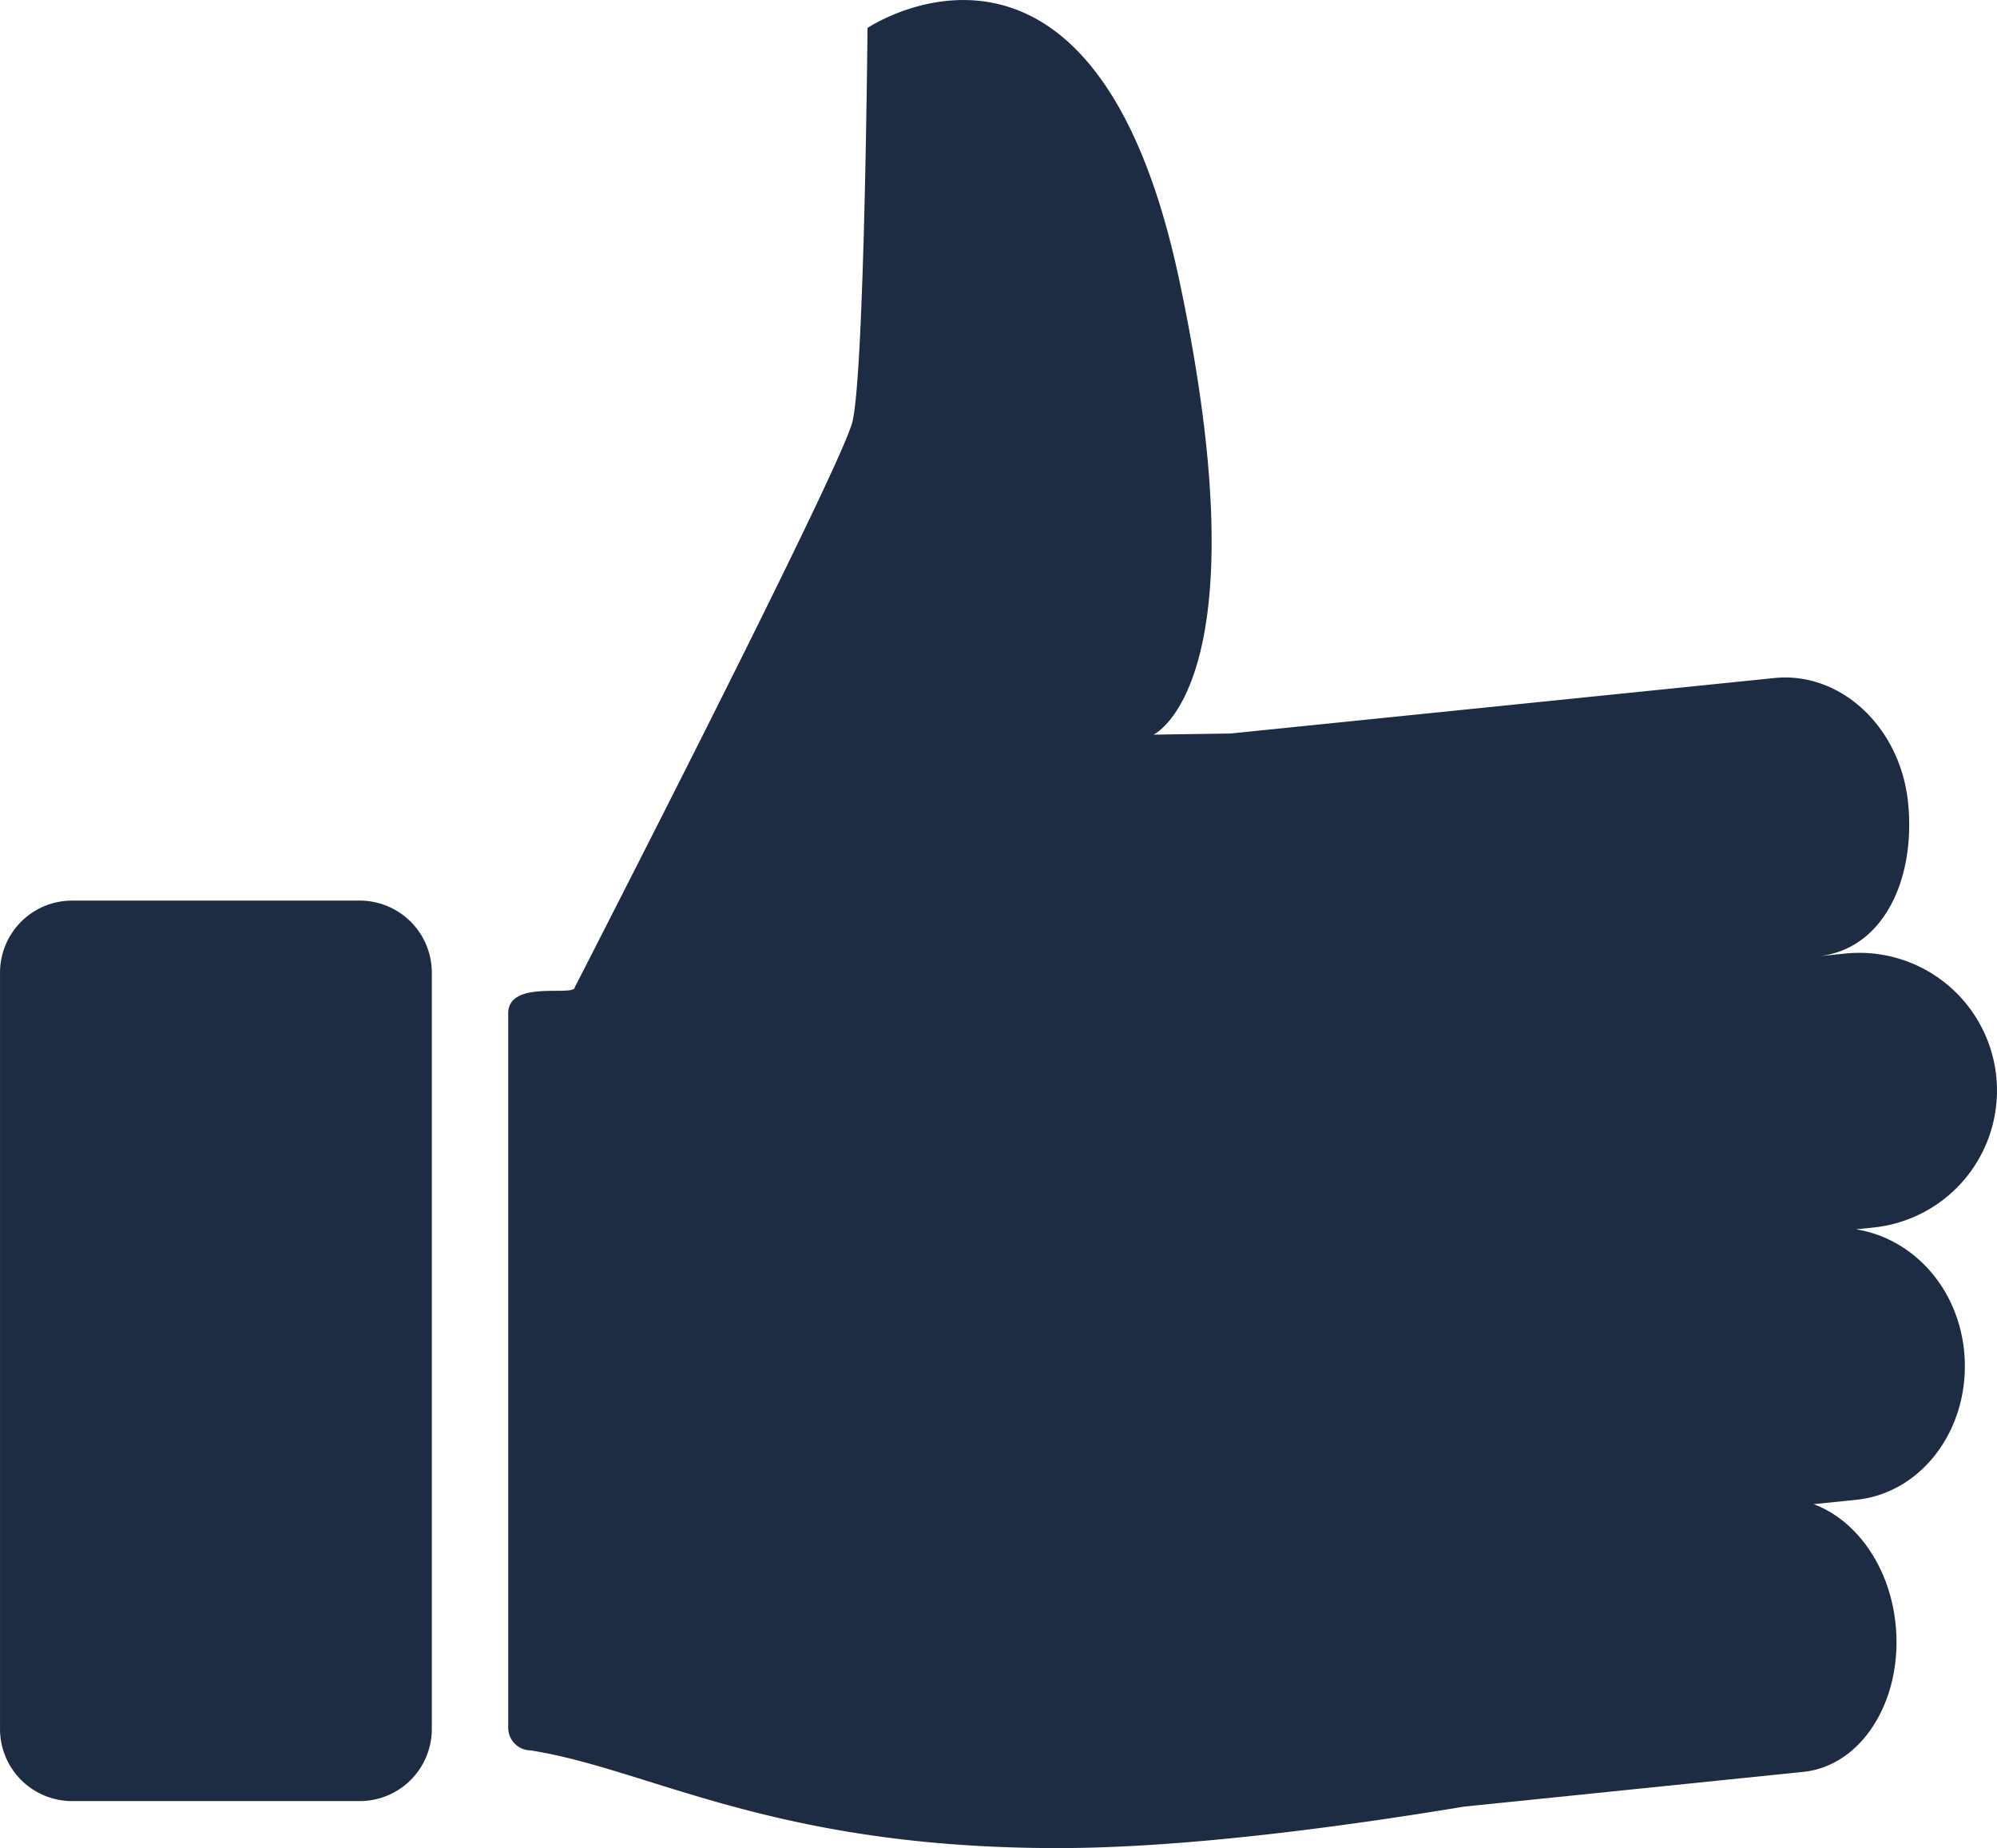 <svg id="_89e663a5-9a88-4bfb-be89-a54ff9eec3fd" data-name="89e663a5-9a88-4bfb-be89-a54ff9eec3fd" xmlns="http://www.w3.org/2000/svg" viewBox="0 0 690 638.42">
	<style>
		.cls-1{ 
			fill:#1d2c42;
			

		}

		#popup1 {

				transform-origin:  350px 300px;
			    animation: popout 4s  infinite;
			    transition-timing-function: cubic-bezier(0.25, 0.1, 0.25, 1);
			}
			@keyframes popout {
			    0%{
			    transform:scale(0);
			 
			    }
			    15%{
			    transform:scale(0.5);
			    }
			    16%{
			    transform:scale(0.4);
			    }
			    19%{
			    transform:scale(0.5);
			    }
			    21%{
			    transform:scale(0.45);
			    }
			    22%,100%{
			    transform:scale(0.5);
			    }

			}
	</style>
	<g id="popup1">
	<path class="cls-1" id="popup" d="M353.59,506.67s3-5.75,7.82-15.26c22.25-43.53,84.61-166.13,88.09-180,4.2-16.92,5.23-136.1,5.23-136.1s78.13-52.39,107.72,87.13-8.91,157-8.91,157l26.65-.39,187.87-19.16c22.89-2.34,43.56,16.95,46.21,43.08s-8.31,50.72-31.15,53.06l-61.3,6.25h0l70.77-7.22a47.57,47.57,0,0,1,9.65,94.65h0l-6,.61c19.12,3,35,19.46,37.37,41.87,2.64,26.13-14.06,49.19-37.24,51.57l-14.75,1.51c14.57,5.37,26.29,21.33,28.33,41.49,2.64,26.13-11.64,49-32,51L660.82,789.76c-44.73,7.4-97.85,14.32-140.38,14.32-63.81,0-104.16-11.49-135.9-21.33-17.16-5.32-31.81-10.16-46.28-12.43a7.8,7.8,0,0,1-7.67-7.94c0-.11,0-.23,0-.35V515.76C330.6,503.84,353.59,510.16,353.59,506.67Z" transform="translate(-154.99 -165.66)"/>
	<path class="cls-1" id="popup" d="M279.27,476.77H179.9A24.9,24.9,0,0,0,155,501.67V762.94a24.9,24.9,0,0,0,24.91,24.9h99.38a24.9,24.9,0,0,0,24.9-24.9V501.67a24.9,24.9,0,0,0-24.91-24.9Z" transform="translate(-154.99 -165.66)"/>
</g>
</svg>